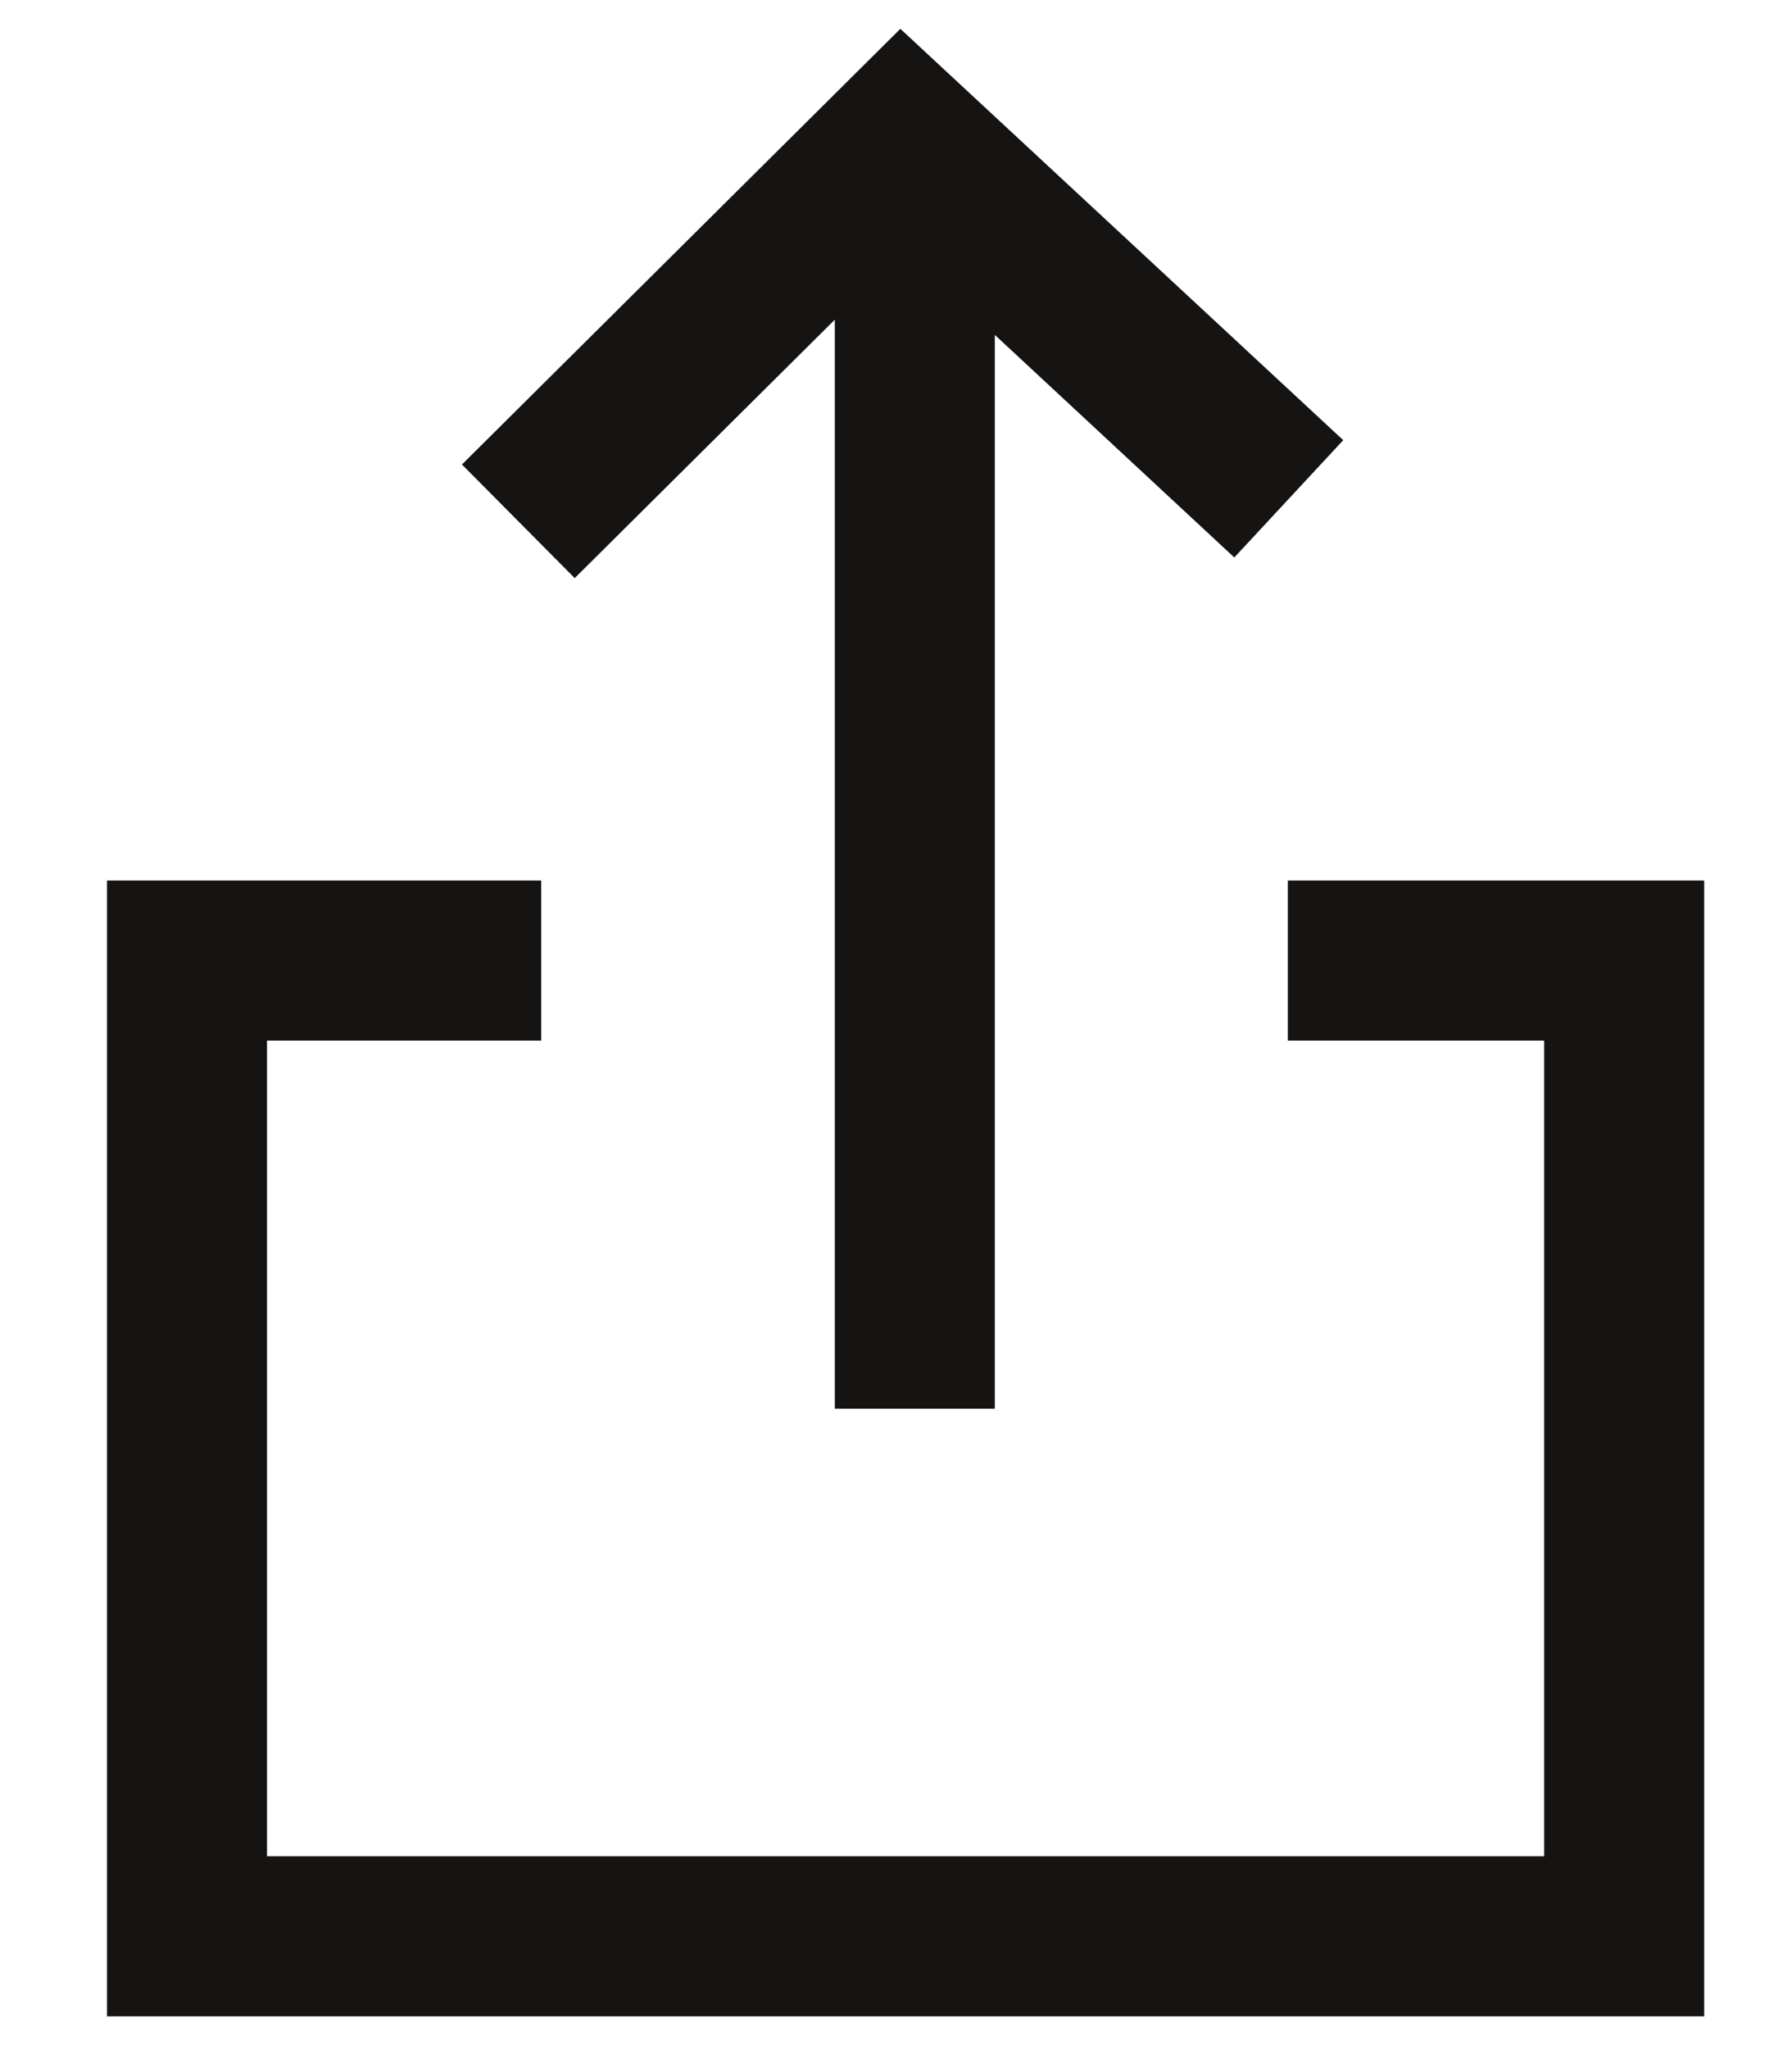 <svg width="14" height="16" viewBox="0 0 14 16" fill="none" xmlns="http://www.w3.org/2000/svg">
<path d="M6.522 2.496L4.49 4.514L3.609 3.627L7.034 0.225L10.494 3.437L9.643 4.353L7.772 2.615V11H6.522V2.496Z" fill="#161412"/>
<path d="M0.836 6.875H4.228V8.125H2.086V14.494H12.064V8.125H10.061V6.875H13.314V15.744H0.836V6.875Z" fill="#161412"/>
</svg>
